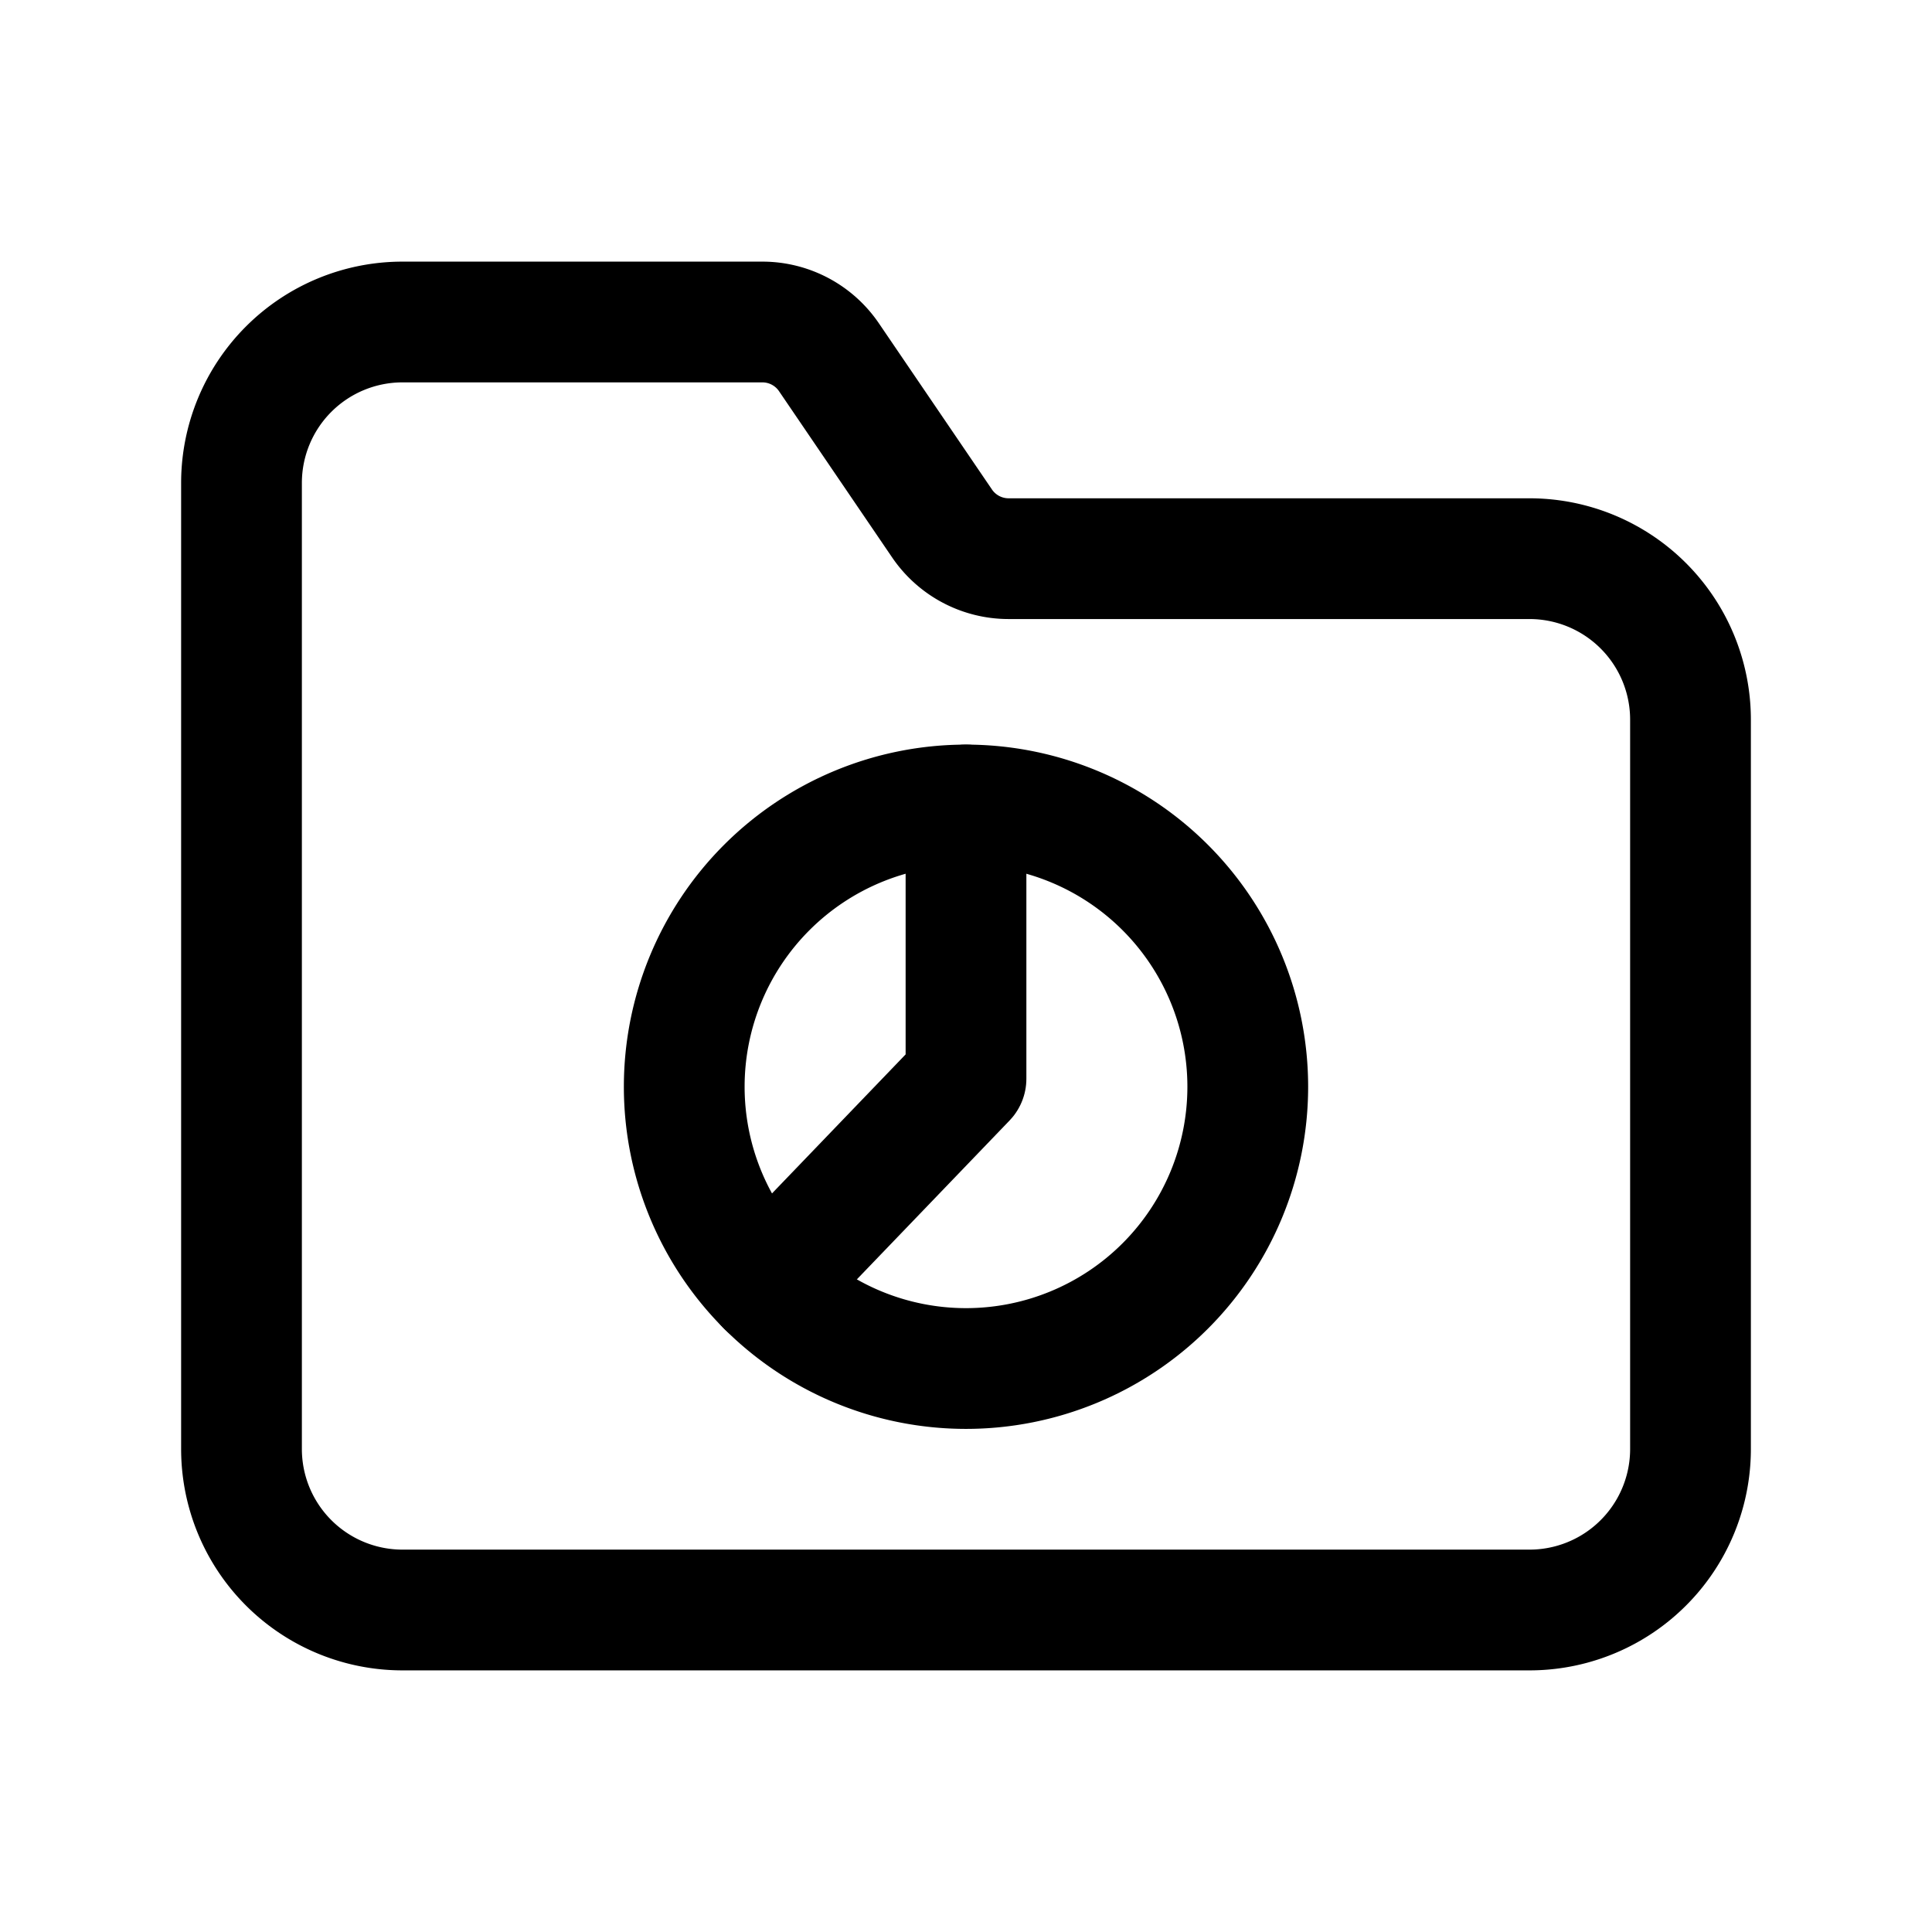 <svg version="1.1" viewBox="0 0 24 24" xmlns="http://www.w3.org/2000/svg"><title>files folder group 2</title><g class="nc-icon-wrapper"><g stroke-linecap="round" stroke-width="1.5" stroke="currentColor" fill="none" stroke-linejoin="round"><path d="M19 6.94h-6.471a1 1 0 0 1-.827-.438l-1.405-2.065A1 1 0 0 0 9.471 4H5a2 2 0 0 0-2 2v12a2 2 0 0 0 2 2h14a2 2 0 0 0 2-2V8.94a2 2 0 0 0-2-2z"/><path d="M12 10v3.4l-2.475 2.575"/><path d="M14.475 11.025a3.5 3.5 0 1 1-4.95 4.95 3.5 3.5 0 0 1 4.95-4.95"/></g><path fill="none" d="M0 0h24v24H0V0z"/></g></svg>